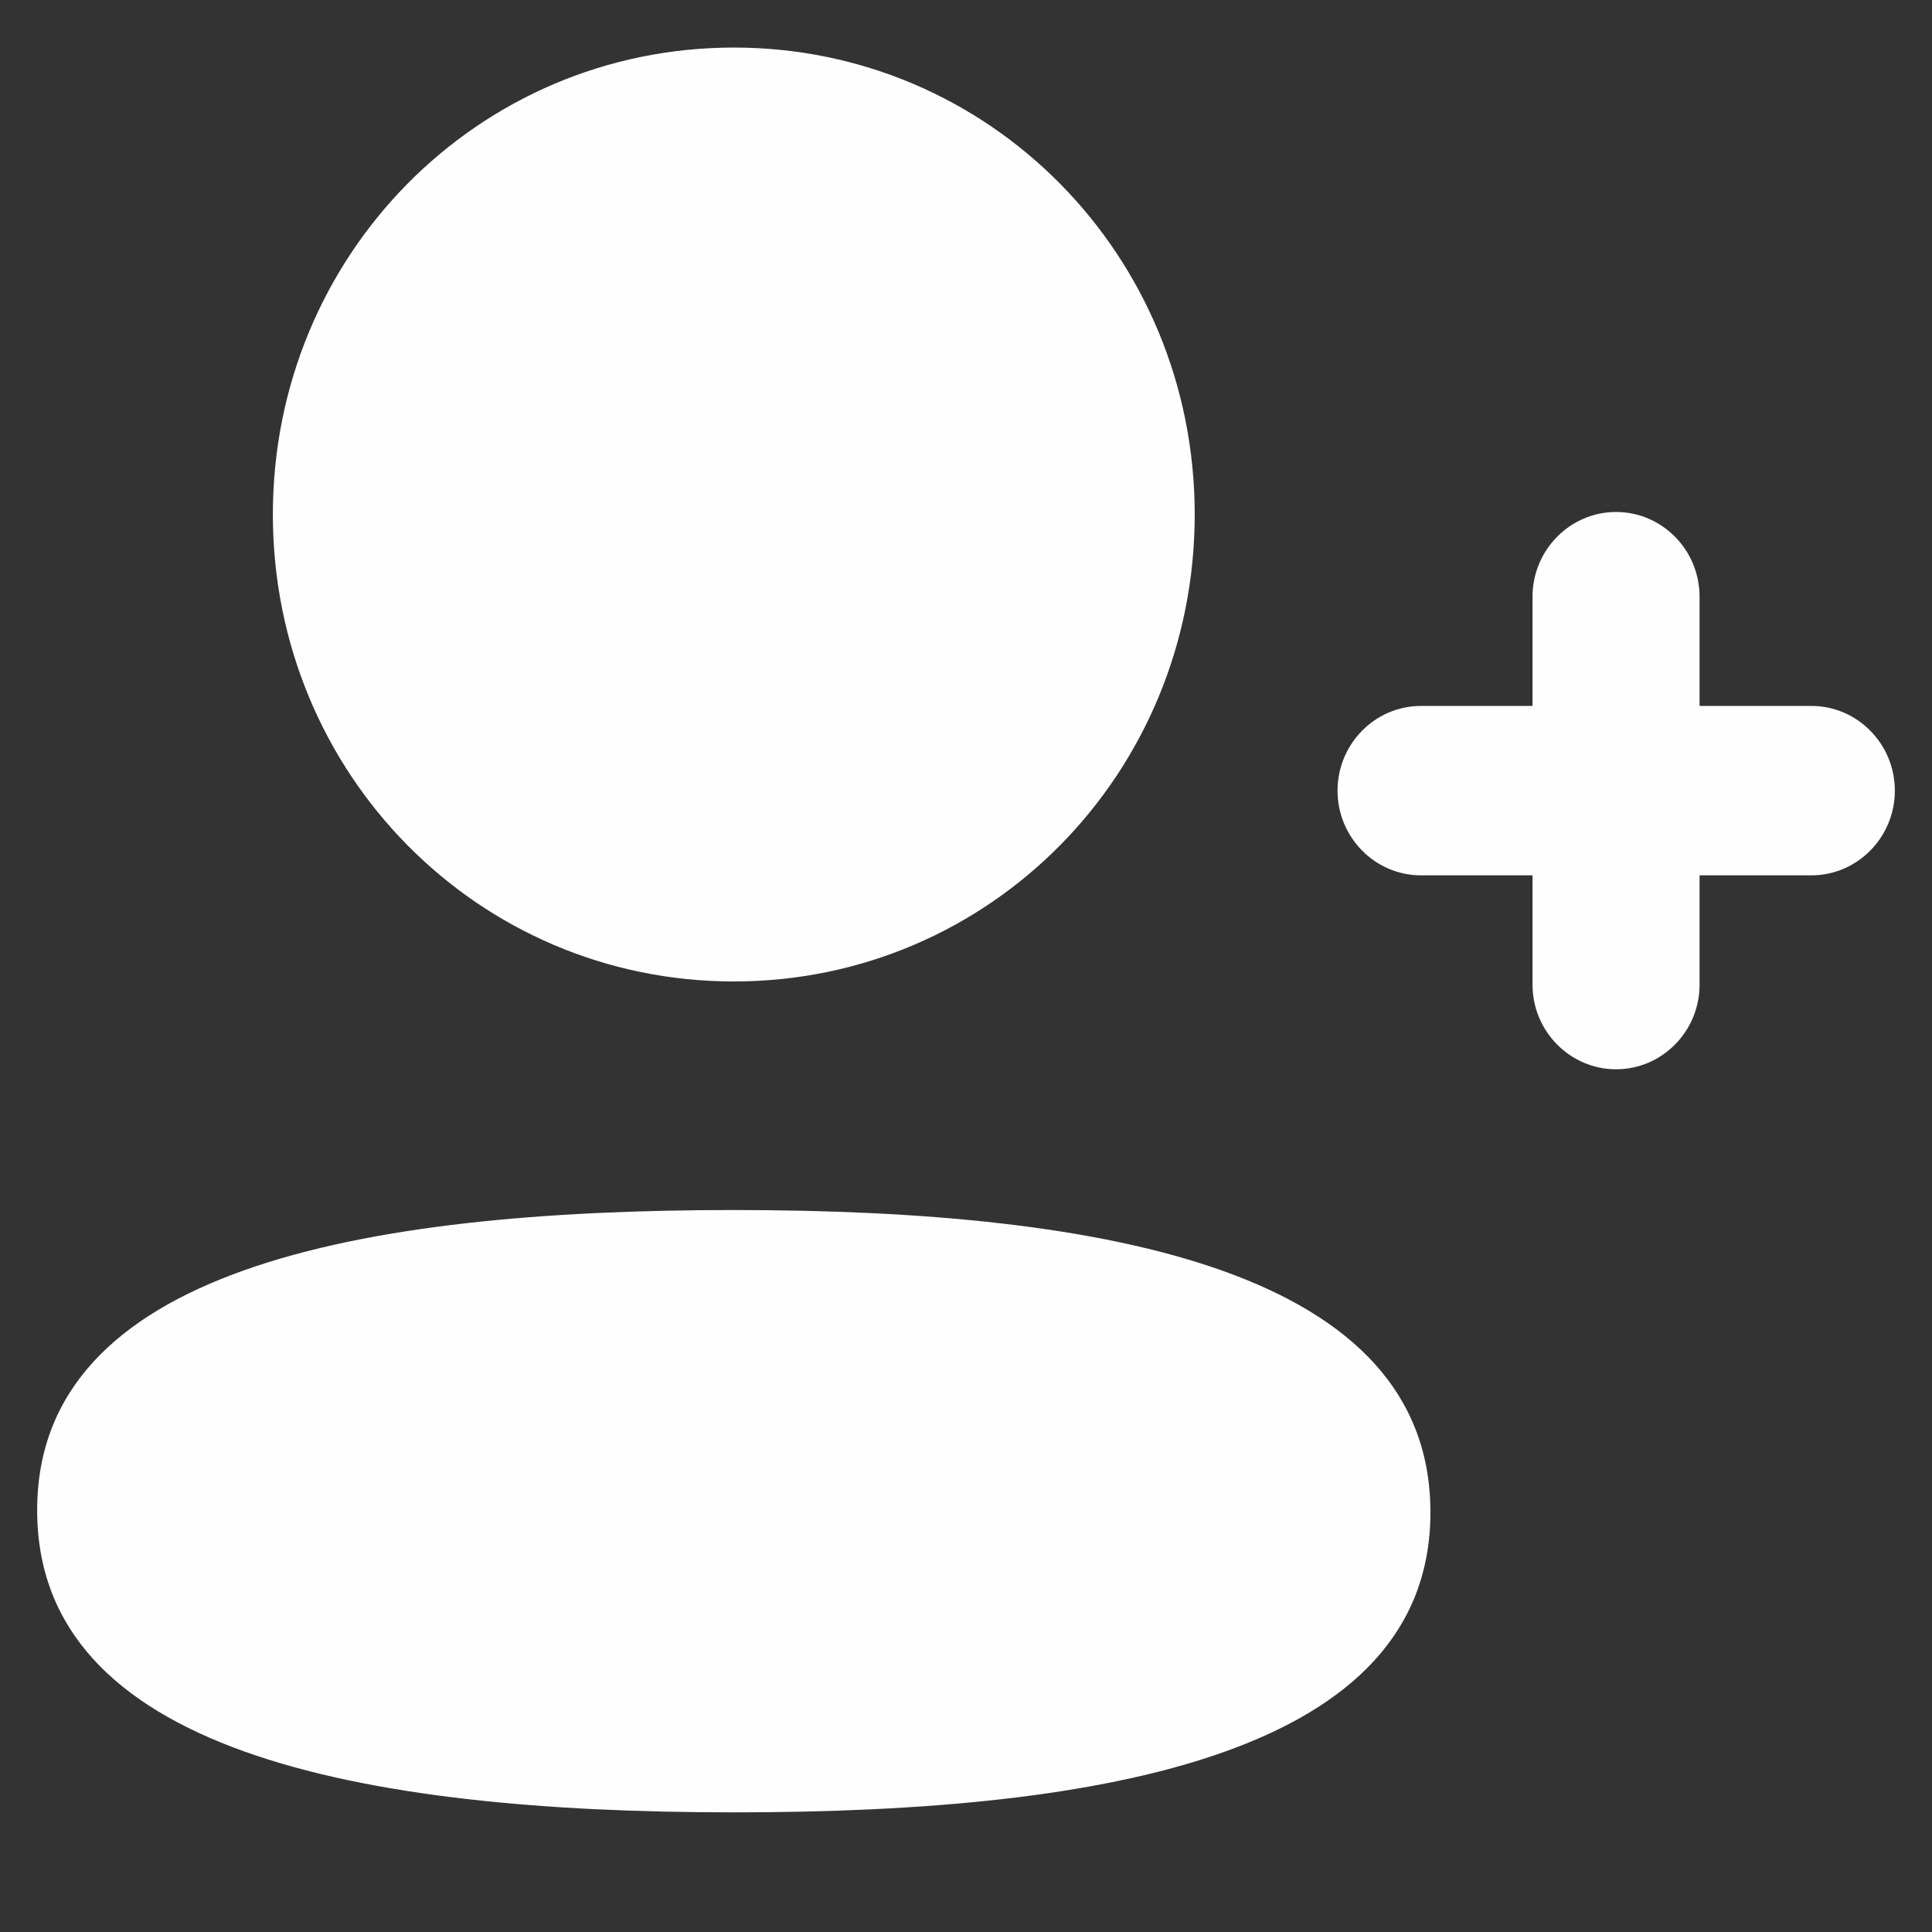 <svg width="13" height="13" viewBox="0 0 13 13" fill="none" xmlns="http://www.w3.org/2000/svg">
<rect x="0" y="0" width="13" height="13" fill="#333333" stroke="none"/>
<path d="M4.938 8.142C7.479 8.142 9.625 8.561 9.625 10.176C9.625 11.791 7.465 12.195 4.938 12.195C2.396 12.195 0.25 11.777 0.25 10.162C0.25 8.547 2.409 8.142 4.938 8.142ZM10.874 3.445C11.184 3.445 11.436 3.701 11.436 4.015V4.75H12.188C12.498 4.75 12.75 5.006 12.75 5.32C12.75 5.634 12.498 5.89 12.188 5.89H11.436V6.626C11.436 6.939 11.184 7.195 10.874 7.195C10.565 7.195 10.312 6.939 10.312 6.626V5.89H9.562C9.252 5.89 9 5.634 9 5.32C9 5.006 9.252 4.75 9.562 4.75H10.312V4.015C10.312 3.701 10.565 3.445 10.874 3.445ZM4.938 0.32C6.659 0.32 8.039 1.718 8.039 3.462C8.039 5.206 6.659 6.604 4.938 6.604C3.216 6.604 1.836 5.206 1.836 3.462C1.836 1.718 3.216 0.32 4.938 0.32Z" fill="#FEFEFE"/>
</svg>
